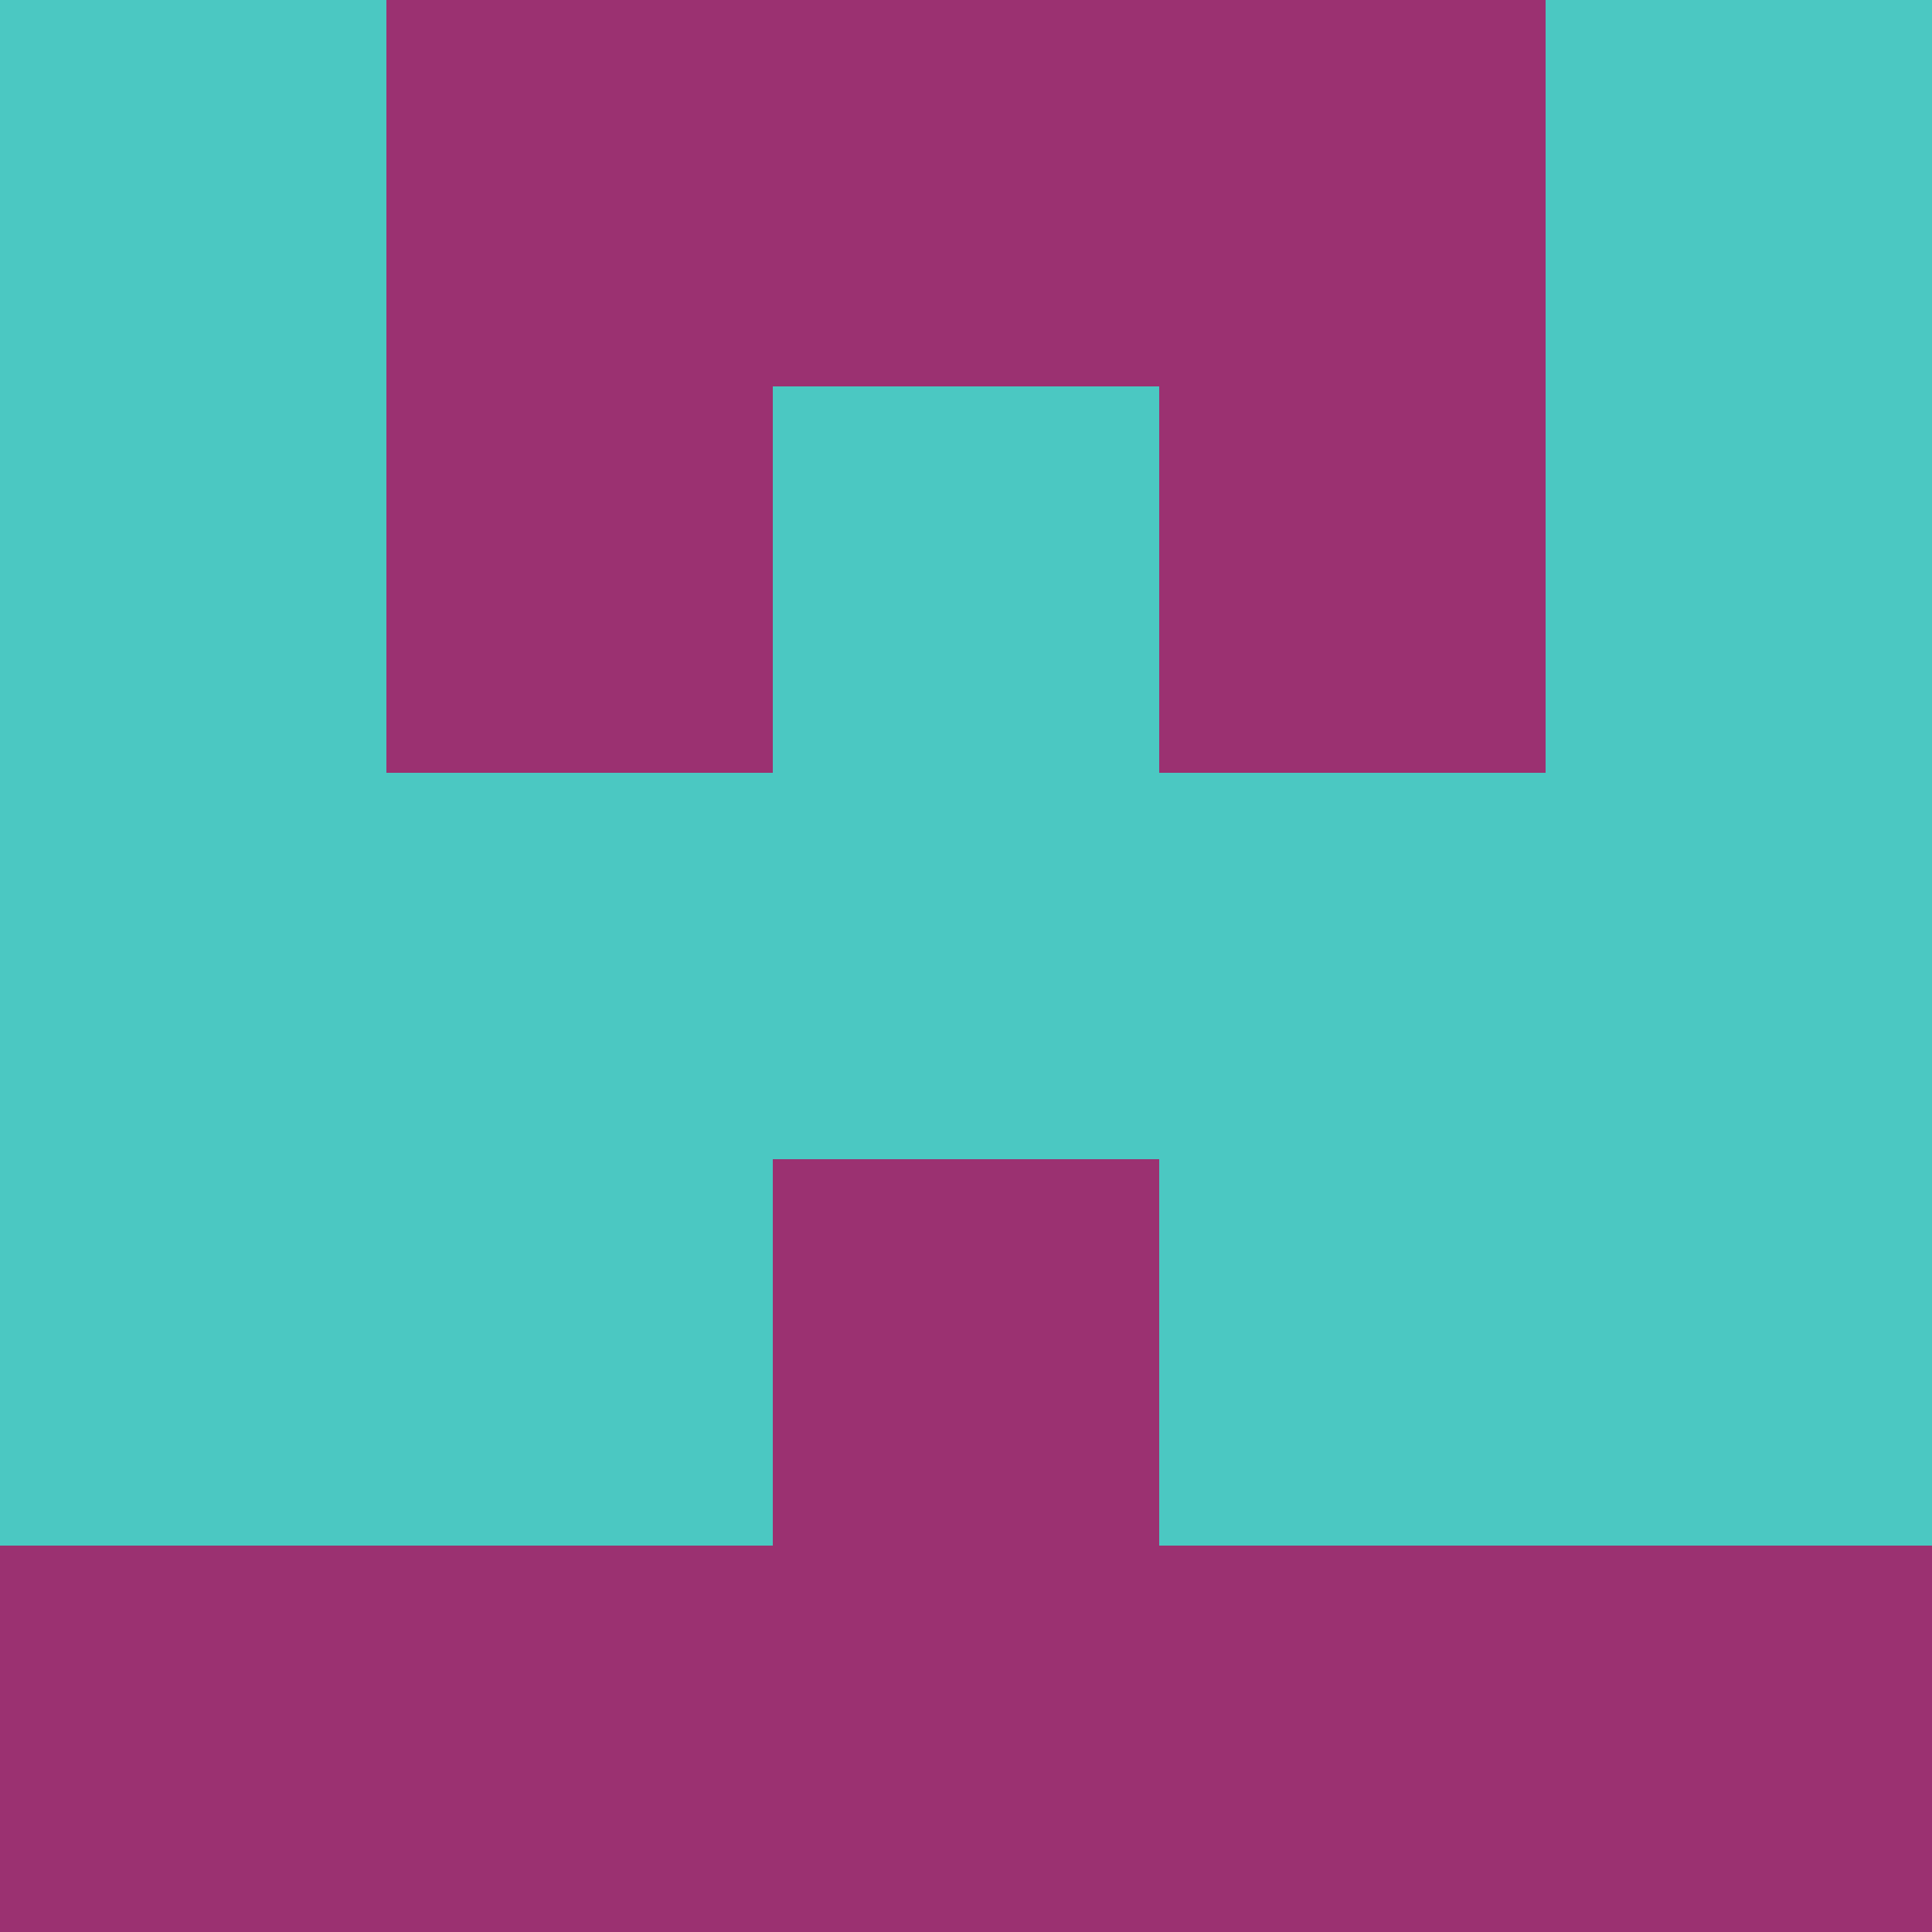 <?xml version="1.0" encoding="utf-8"?>
<!DOCTYPE svg PUBLIC "-//W3C//DTD SVG 20010904//EN"
        "http://www.w3.org/TR/2001/REC-SVG-20010904/DTD/svg10.dtd">

<svg viewBox="0 0 5 5"
     xmlns="http://www.w3.org/2000/svg"
     xmlns:xlink="http://www.w3.org/1999/xlink">

            <rect x ="0" y="0"
          width="1" height="1"
          fill="#4BC8C2"></rect>
        <rect x ="4" y="0"
          width="1" height="1"
          fill="#4BC8C2"></rect>
        <rect x ="1" y="0"
          width="1" height="1"
          fill="#9B3171"></rect>
        <rect x ="3" y="0"
          width="1" height="1"
          fill="#9B3171"></rect>
        <rect x ="2" y="0"
          width="1" height="1"
          fill="#9B3171"></rect>
                <rect x ="0" y="1"
          width="1" height="1"
          fill="#4BC8C2"></rect>
        <rect x ="4" y="1"
          width="1" height="1"
          fill="#4BC8C2"></rect>
        <rect x ="1" y="1"
          width="1" height="1"
          fill="#9B3171"></rect>
        <rect x ="3" y="1"
          width="1" height="1"
          fill="#9B3171"></rect>
        <rect x ="2" y="1"
          width="1" height="1"
          fill="#4BC8C2"></rect>
                <rect x ="0" y="2"
          width="1" height="1"
          fill="#4BC8C2"></rect>
        <rect x ="4" y="2"
          width="1" height="1"
          fill="#4BC8C2"></rect>
        <rect x ="1" y="2"
          width="1" height="1"
          fill="#4BC8C2"></rect>
        <rect x ="3" y="2"
          width="1" height="1"
          fill="#4BC8C2"></rect>
        <rect x ="2" y="2"
          width="1" height="1"
          fill="#4BC8C2"></rect>
                <rect x ="0" y="3"
          width="1" height="1"
          fill="#4BC8C2"></rect>
        <rect x ="4" y="3"
          width="1" height="1"
          fill="#4BC8C2"></rect>
        <rect x ="1" y="3"
          width="1" height="1"
          fill="#4BC8C2"></rect>
        <rect x ="3" y="3"
          width="1" height="1"
          fill="#4BC8C2"></rect>
        <rect x ="2" y="3"
          width="1" height="1"
          fill="#9B3171"></rect>
                <rect x ="0" y="4"
          width="1" height="1"
          fill="#9B3171"></rect>
        <rect x ="4" y="4"
          width="1" height="1"
          fill="#9B3171"></rect>
        <rect x ="1" y="4"
          width="1" height="1"
          fill="#9B3171"></rect>
        <rect x ="3" y="4"
          width="1" height="1"
          fill="#9B3171"></rect>
        <rect x ="2" y="4"
          width="1" height="1"
          fill="#9B3171"></rect>
        </svg>

